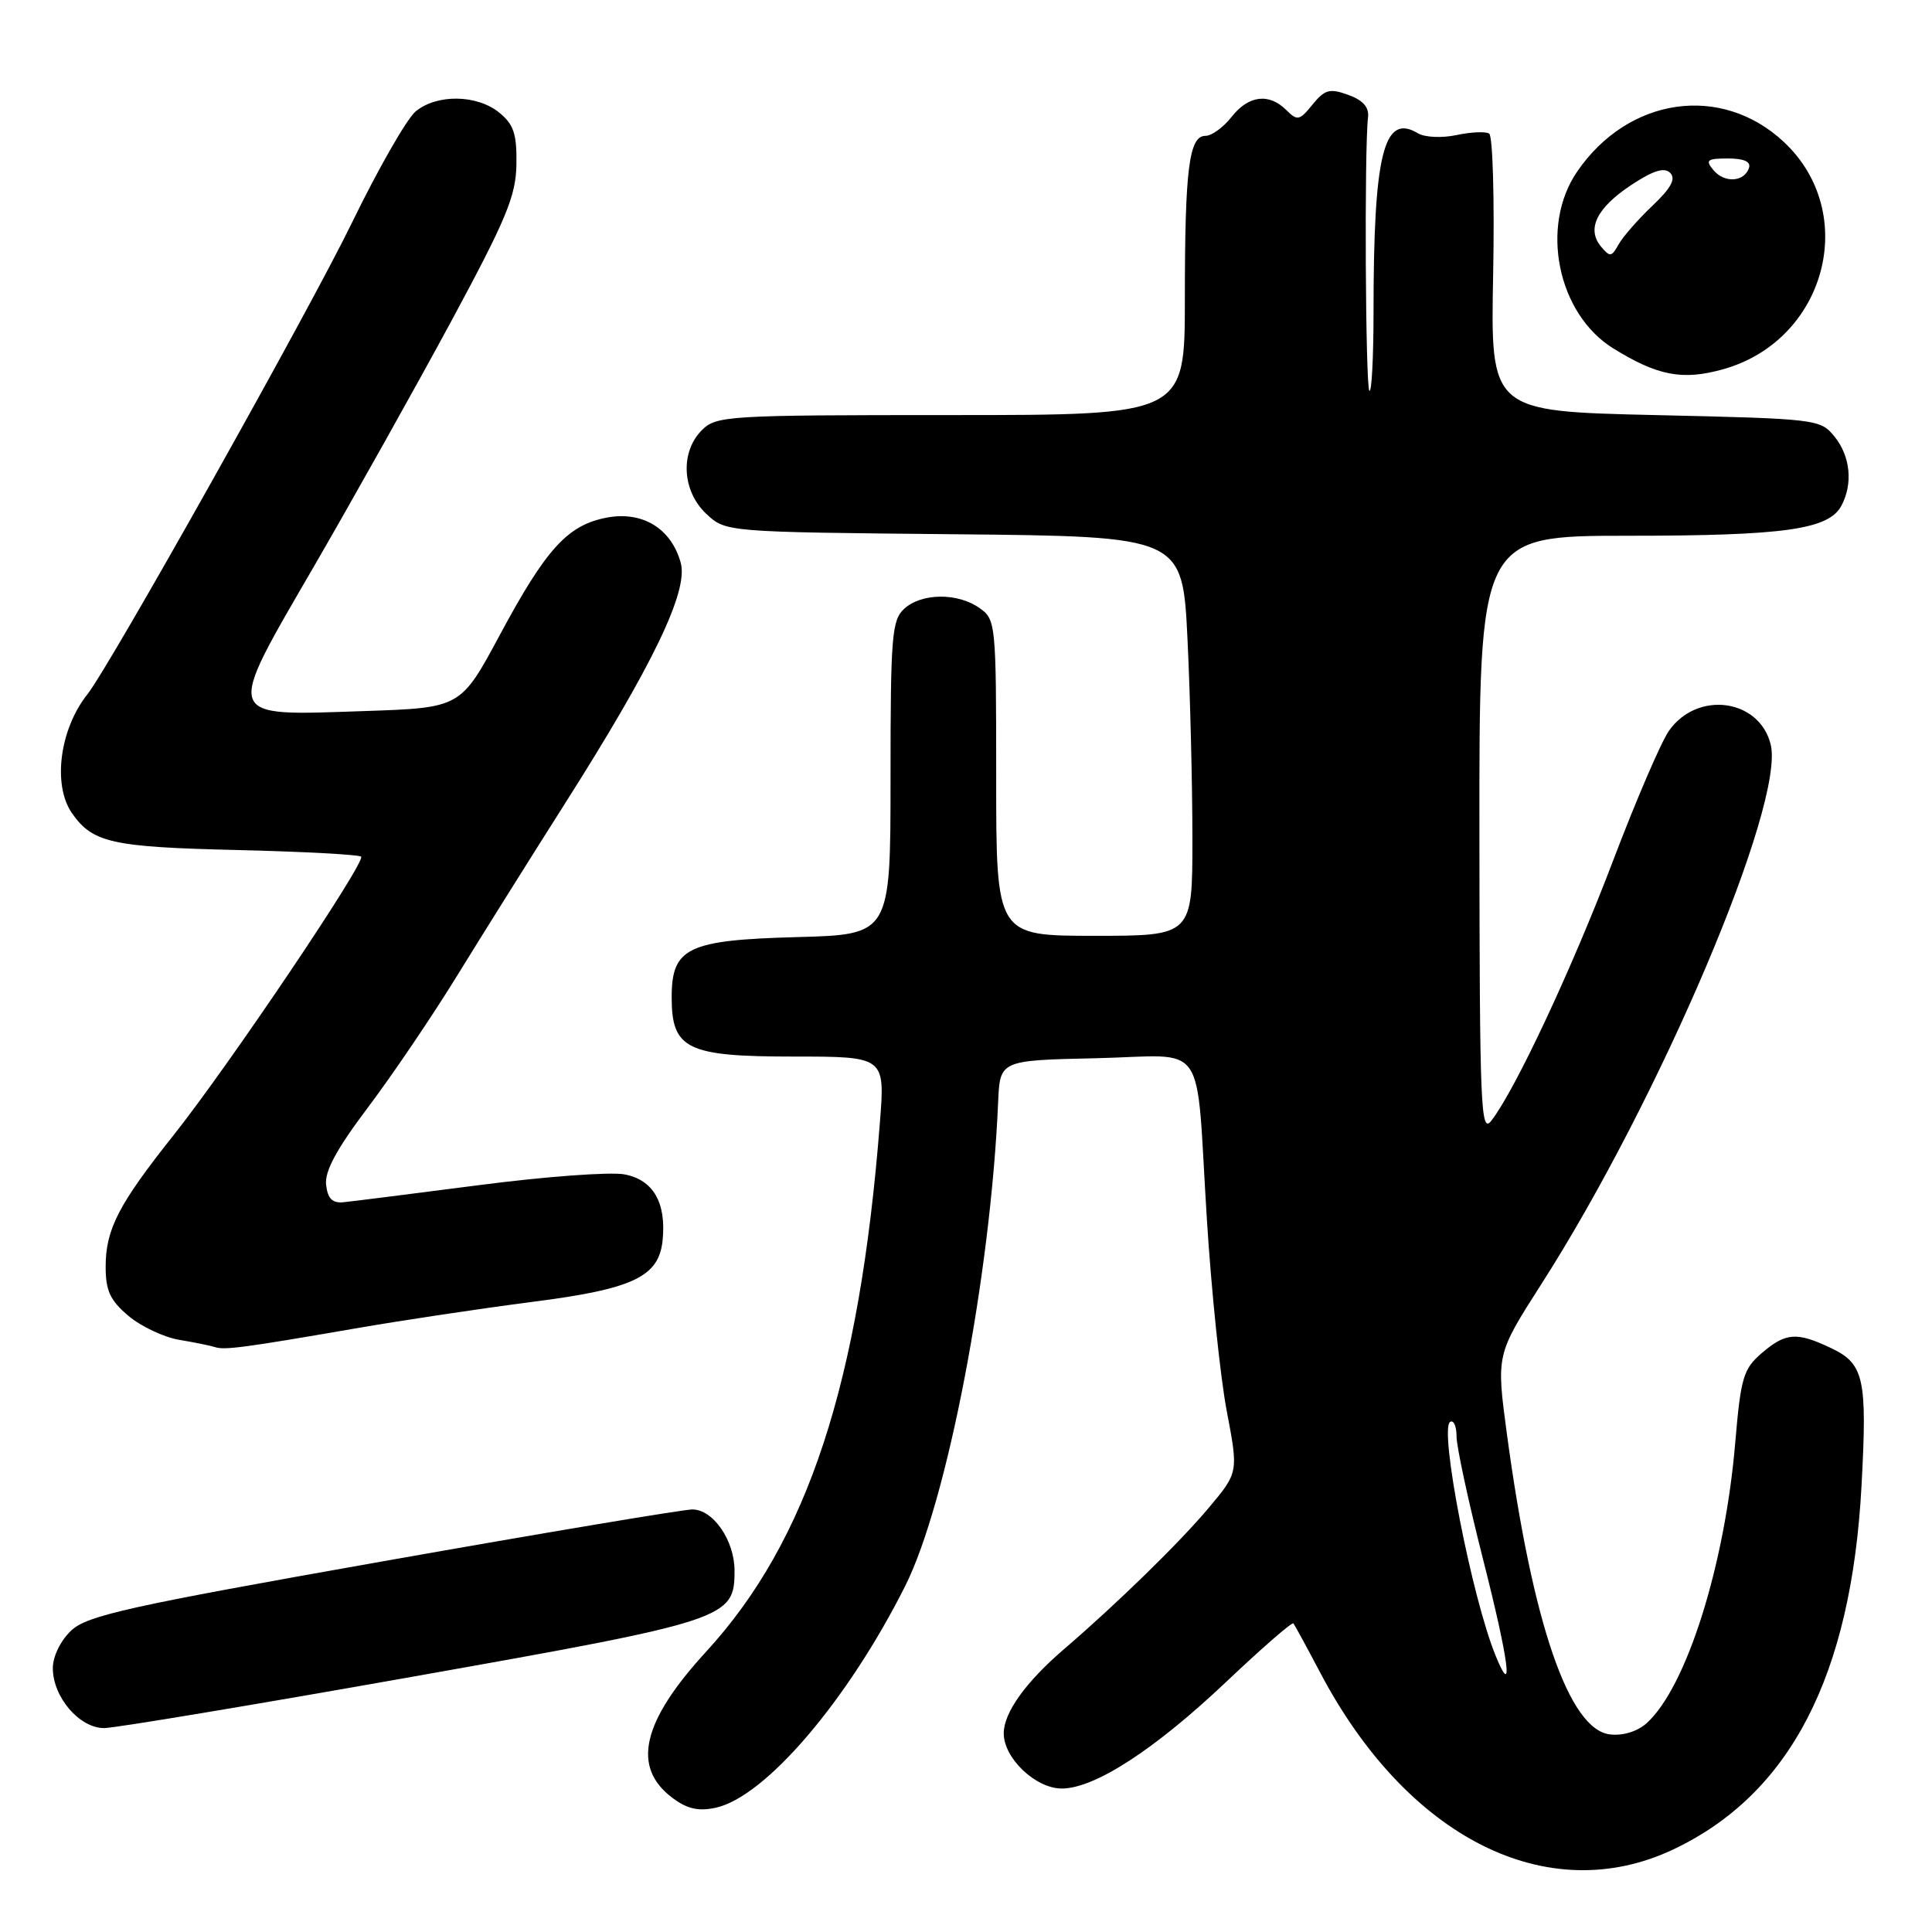 <?xml version="1.0" encoding="UTF-8" standalone="no"?>
<!DOCTYPE svg PUBLIC "-//W3C//DTD SVG 1.1//EN" "http://www.w3.org/Graphics/SVG/1.1/DTD/svg11.dtd" >
<svg xmlns="http://www.w3.org/2000/svg" xmlns:xlink="http://www.w3.org/1999/xlink" version="1.1" viewBox="0 0 256 256">
 <g >
 <path fill="currentColor"
d=" M 221.72 245.06 C 237.20 237.73 245.30 222.09 246.66 196.90 C 247.43 182.64 247.01 180.71 242.61 178.62 C 238.06 176.46 236.61 176.57 233.42 179.31 C 231.00 181.40 230.66 182.55 229.93 191.14 C 228.56 207.42 223.46 223.57 218.20 228.32 C 216.97 229.43 215.06 230.02 213.34 229.82 C 207.89 229.20 203.07 215.15 199.67 190.00 C 198.26 179.50 198.26 179.50 204.20 170.21 C 219.90 145.70 236.58 106.43 234.62 98.62 C 233.10 92.58 224.90 91.49 221.15 96.83 C 220.11 98.30 216.77 106.07 213.72 114.10 C 208.33 128.29 200.77 144.44 197.61 148.50 C 196.21 150.32 196.06 146.86 196.03 110.75 C 196.00 71.00 196.00 71.00 215.75 70.99 C 236.43 70.99 242.31 70.16 243.99 67.02 C 245.55 64.10 245.19 60.46 243.09 57.86 C 241.21 55.54 240.80 55.49 219.34 55.00 C 197.50 54.50 197.50 54.50 197.85 36.37 C 198.04 26.40 197.80 17.99 197.32 17.70 C 196.84 17.40 194.89 17.49 192.98 17.90 C 191.04 18.31 188.78 18.20 187.88 17.66 C 183.35 14.93 182.00 20.38 182.00 41.31 C 182.00 47.37 181.75 52.08 181.45 51.78 C 180.93 51.26 180.77 19.77 181.27 15.55 C 181.43 14.21 180.61 13.28 178.65 12.57 C 176.18 11.68 175.54 11.86 173.91 13.86 C 172.20 15.98 171.90 16.04 170.45 14.59 C 168.15 12.29 165.43 12.63 163.18 15.50 C 162.10 16.88 160.55 18.00 159.73 18.00 C 157.55 18.00 157.00 22.39 157.00 39.62 C 157.00 55.00 157.00 55.00 126.00 55.00 C 96.33 55.00 94.91 55.09 93.00 57.00 C 90.10 59.90 90.37 65.06 93.58 68.08 C 96.16 70.50 96.16 70.50 126.43 70.79 C 156.69 71.08 156.69 71.08 157.35 84.70 C 157.71 92.19 158.00 104.10 158.00 111.16 C 158.00 124.00 158.00 124.00 145.00 124.00 C 132.00 124.00 132.00 124.00 132.00 103.06 C 132.00 82.55 131.95 82.08 129.78 80.56 C 126.88 78.52 122.13 78.57 119.83 80.65 C 118.17 82.16 118.00 84.23 118.00 103.07 C 118.00 123.84 118.00 123.84 105.60 124.17 C 91.11 124.56 89.00 125.57 89.00 132.15 C 89.00 139.02 91.02 140.00 105.14 140.00 C 117.28 140.00 117.28 140.00 116.59 148.75 C 113.90 183.26 107.03 204.18 93.59 218.83 C 85.04 228.14 83.66 234.17 89.13 238.25 C 91.07 239.70 92.57 240.03 94.85 239.53 C 101.42 238.09 112.32 225.33 119.94 210.16 C 125.50 199.09 131.27 169.02 132.26 146.00 C 132.50 140.50 132.50 140.50 145.22 140.22 C 160.26 139.89 158.38 137.16 159.92 161.61 C 160.51 171.02 161.69 182.41 162.54 186.91 C 164.10 195.11 164.10 195.11 160.16 199.80 C 156.32 204.38 148.08 212.43 141.00 218.51 C 135.89 222.90 133.00 226.94 133.00 229.68 C 133.00 232.98 137.24 237.00 140.70 236.99 C 145.06 236.98 152.98 231.84 162.42 222.91 C 167.17 218.41 171.20 214.90 171.38 215.11 C 171.56 215.33 173.14 218.23 174.90 221.57 C 186.47 243.58 205.09 252.92 221.72 245.06 Z  M 54.80 222.15 C 96.45 214.76 97.33 214.46 97.33 208.13 C 97.33 204.11 94.49 200.00 91.73 200.01 C 90.50 200.02 72.04 203.11 50.69 206.89 C 16.99 212.85 11.56 214.06 9.44 216.05 C 8.03 217.38 7.00 219.48 7.00 221.04 C 7.00 224.88 10.55 229.01 13.82 228.98 C 15.30 228.96 33.73 225.89 54.80 222.15 Z  M 47.00 176.04 C 53.33 174.94 63.90 173.36 70.50 172.51 C 83.91 170.80 87.31 169.19 87.80 164.34 C 88.30 159.35 86.56 156.33 82.74 155.61 C 80.87 155.26 72.19 155.90 63.45 157.04 C 54.70 158.17 46.64 159.19 45.53 159.30 C 44.04 159.45 43.42 158.83 43.21 156.99 C 43.00 155.21 44.60 152.25 48.75 146.75 C 51.96 142.49 57.27 134.65 60.55 129.32 C 63.82 124.00 70.24 113.76 74.80 106.57 C 86.53 88.10 91.24 78.32 90.20 74.57 C 88.95 70.03 85.14 67.70 80.43 68.58 C 75.23 69.56 72.39 72.66 66.22 84.15 C 61.04 93.79 61.04 93.79 48.27 94.22 C 29.50 94.85 29.73 95.52 41.63 75.00 C 46.89 65.92 55.05 51.34 59.78 42.59 C 67.12 28.97 68.37 25.96 68.43 21.75 C 68.49 17.73 68.06 16.47 66.14 14.91 C 63.19 12.52 57.90 12.45 55.09 14.75 C 53.92 15.71 50.12 22.35 46.64 29.50 C 40.96 41.19 14.54 88.29 11.58 92.00 C 7.90 96.63 6.94 104.04 9.55 107.77 C 12.28 111.67 14.83 112.24 31.34 112.63 C 40.14 112.84 47.57 113.24 47.85 113.51 C 48.52 114.18 30.31 141.22 22.98 150.44 C 15.69 159.61 14.00 162.90 14.00 167.86 C 14.00 171.04 14.60 172.32 17.03 174.37 C 18.70 175.77 21.73 177.20 23.78 177.54 C 25.83 177.88 27.95 178.32 28.50 178.50 C 29.73 178.92 32.42 178.56 47.00 176.04 Z  M 228.28 48.94 C 241.93 45.15 246.47 28.26 236.37 18.81 C 228.09 11.07 215.76 12.84 208.98 22.74 C 204.01 29.99 206.38 41.59 213.76 46.16 C 219.64 49.80 222.93 50.43 228.28 48.94 Z  M 198.19 219.42 C 195.04 211.76 190.67 189.32 192.15 188.41 C 192.62 188.12 193.00 188.99 193.00 190.34 C 193.00 191.69 194.58 199.01 196.51 206.61 C 199.93 220.06 200.62 225.35 198.19 219.42 Z  M 212.14 32.67 C 210.20 30.33 211.57 27.55 216.14 24.52 C 219.08 22.58 220.53 22.13 221.31 22.91 C 222.09 23.69 221.43 24.91 218.95 27.27 C 217.05 29.07 215.04 31.37 214.47 32.39 C 213.55 34.06 213.32 34.09 212.14 32.67 Z  M 227.04 22.54 C 225.93 21.21 226.19 21.00 228.96 21.00 C 231.08 21.00 232.03 21.42 231.75 22.25 C 231.13 24.13 228.49 24.29 227.04 22.54 Z "/>
</g>
</svg>
